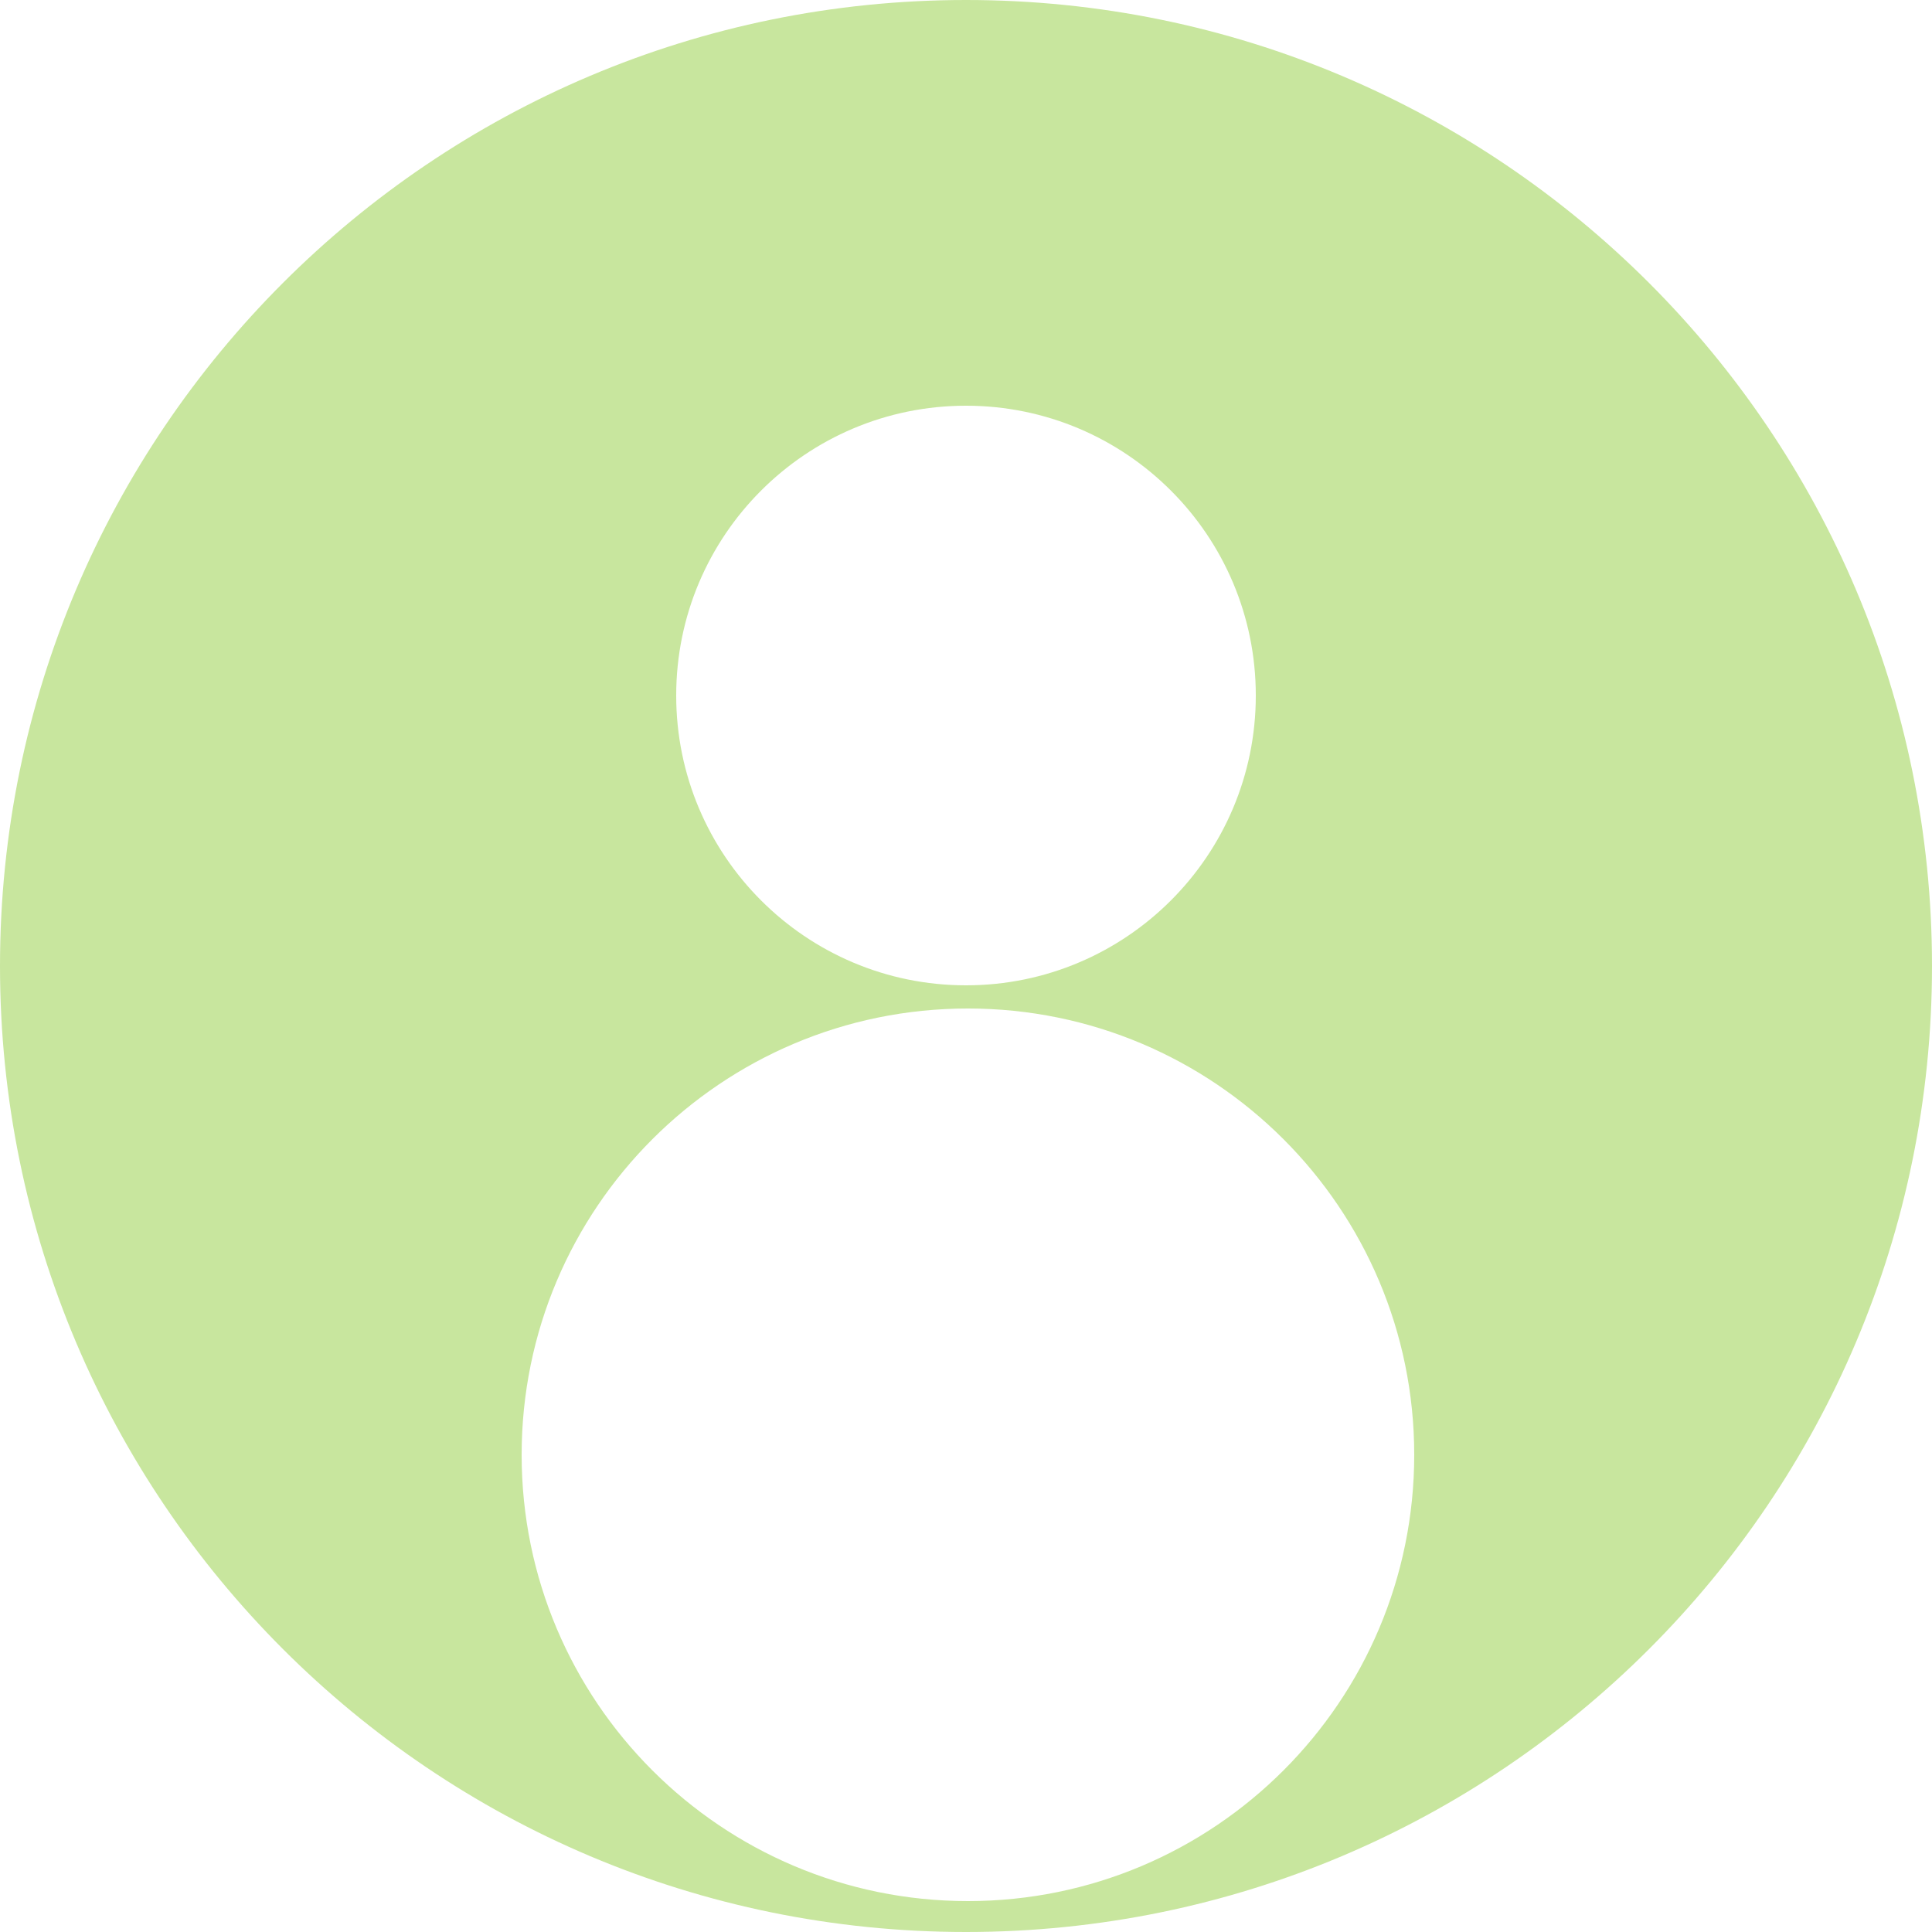 <svg width="500" height="500" viewBox="0 0 500 500" fill="none" xmlns="http://www.w3.org/2000/svg">
<path fill-rule="evenodd" clip-rule="evenodd" d="M500 250C500 388.071 388.071 500 250 500C111.929 500 0 388.071 0 250C0 111.929 111.929 0 250 0C388.071 0 500 111.929 500 250ZM325 180C325 221.421 291.421 255 250 255C208.579 255 175 221.421 175 180C175 138.579 208.579 105 250 105C291.421 105 325 138.579 325 180ZM250.5 492C314.289 492 366 440.289 366 376.5C366 312.711 314.289 261 250.5 261C186.711 261 135 312.711 135 376.5C135 440.289 186.711 492 250.5 492Z" fill="#C8E69E"/>
</svg>
